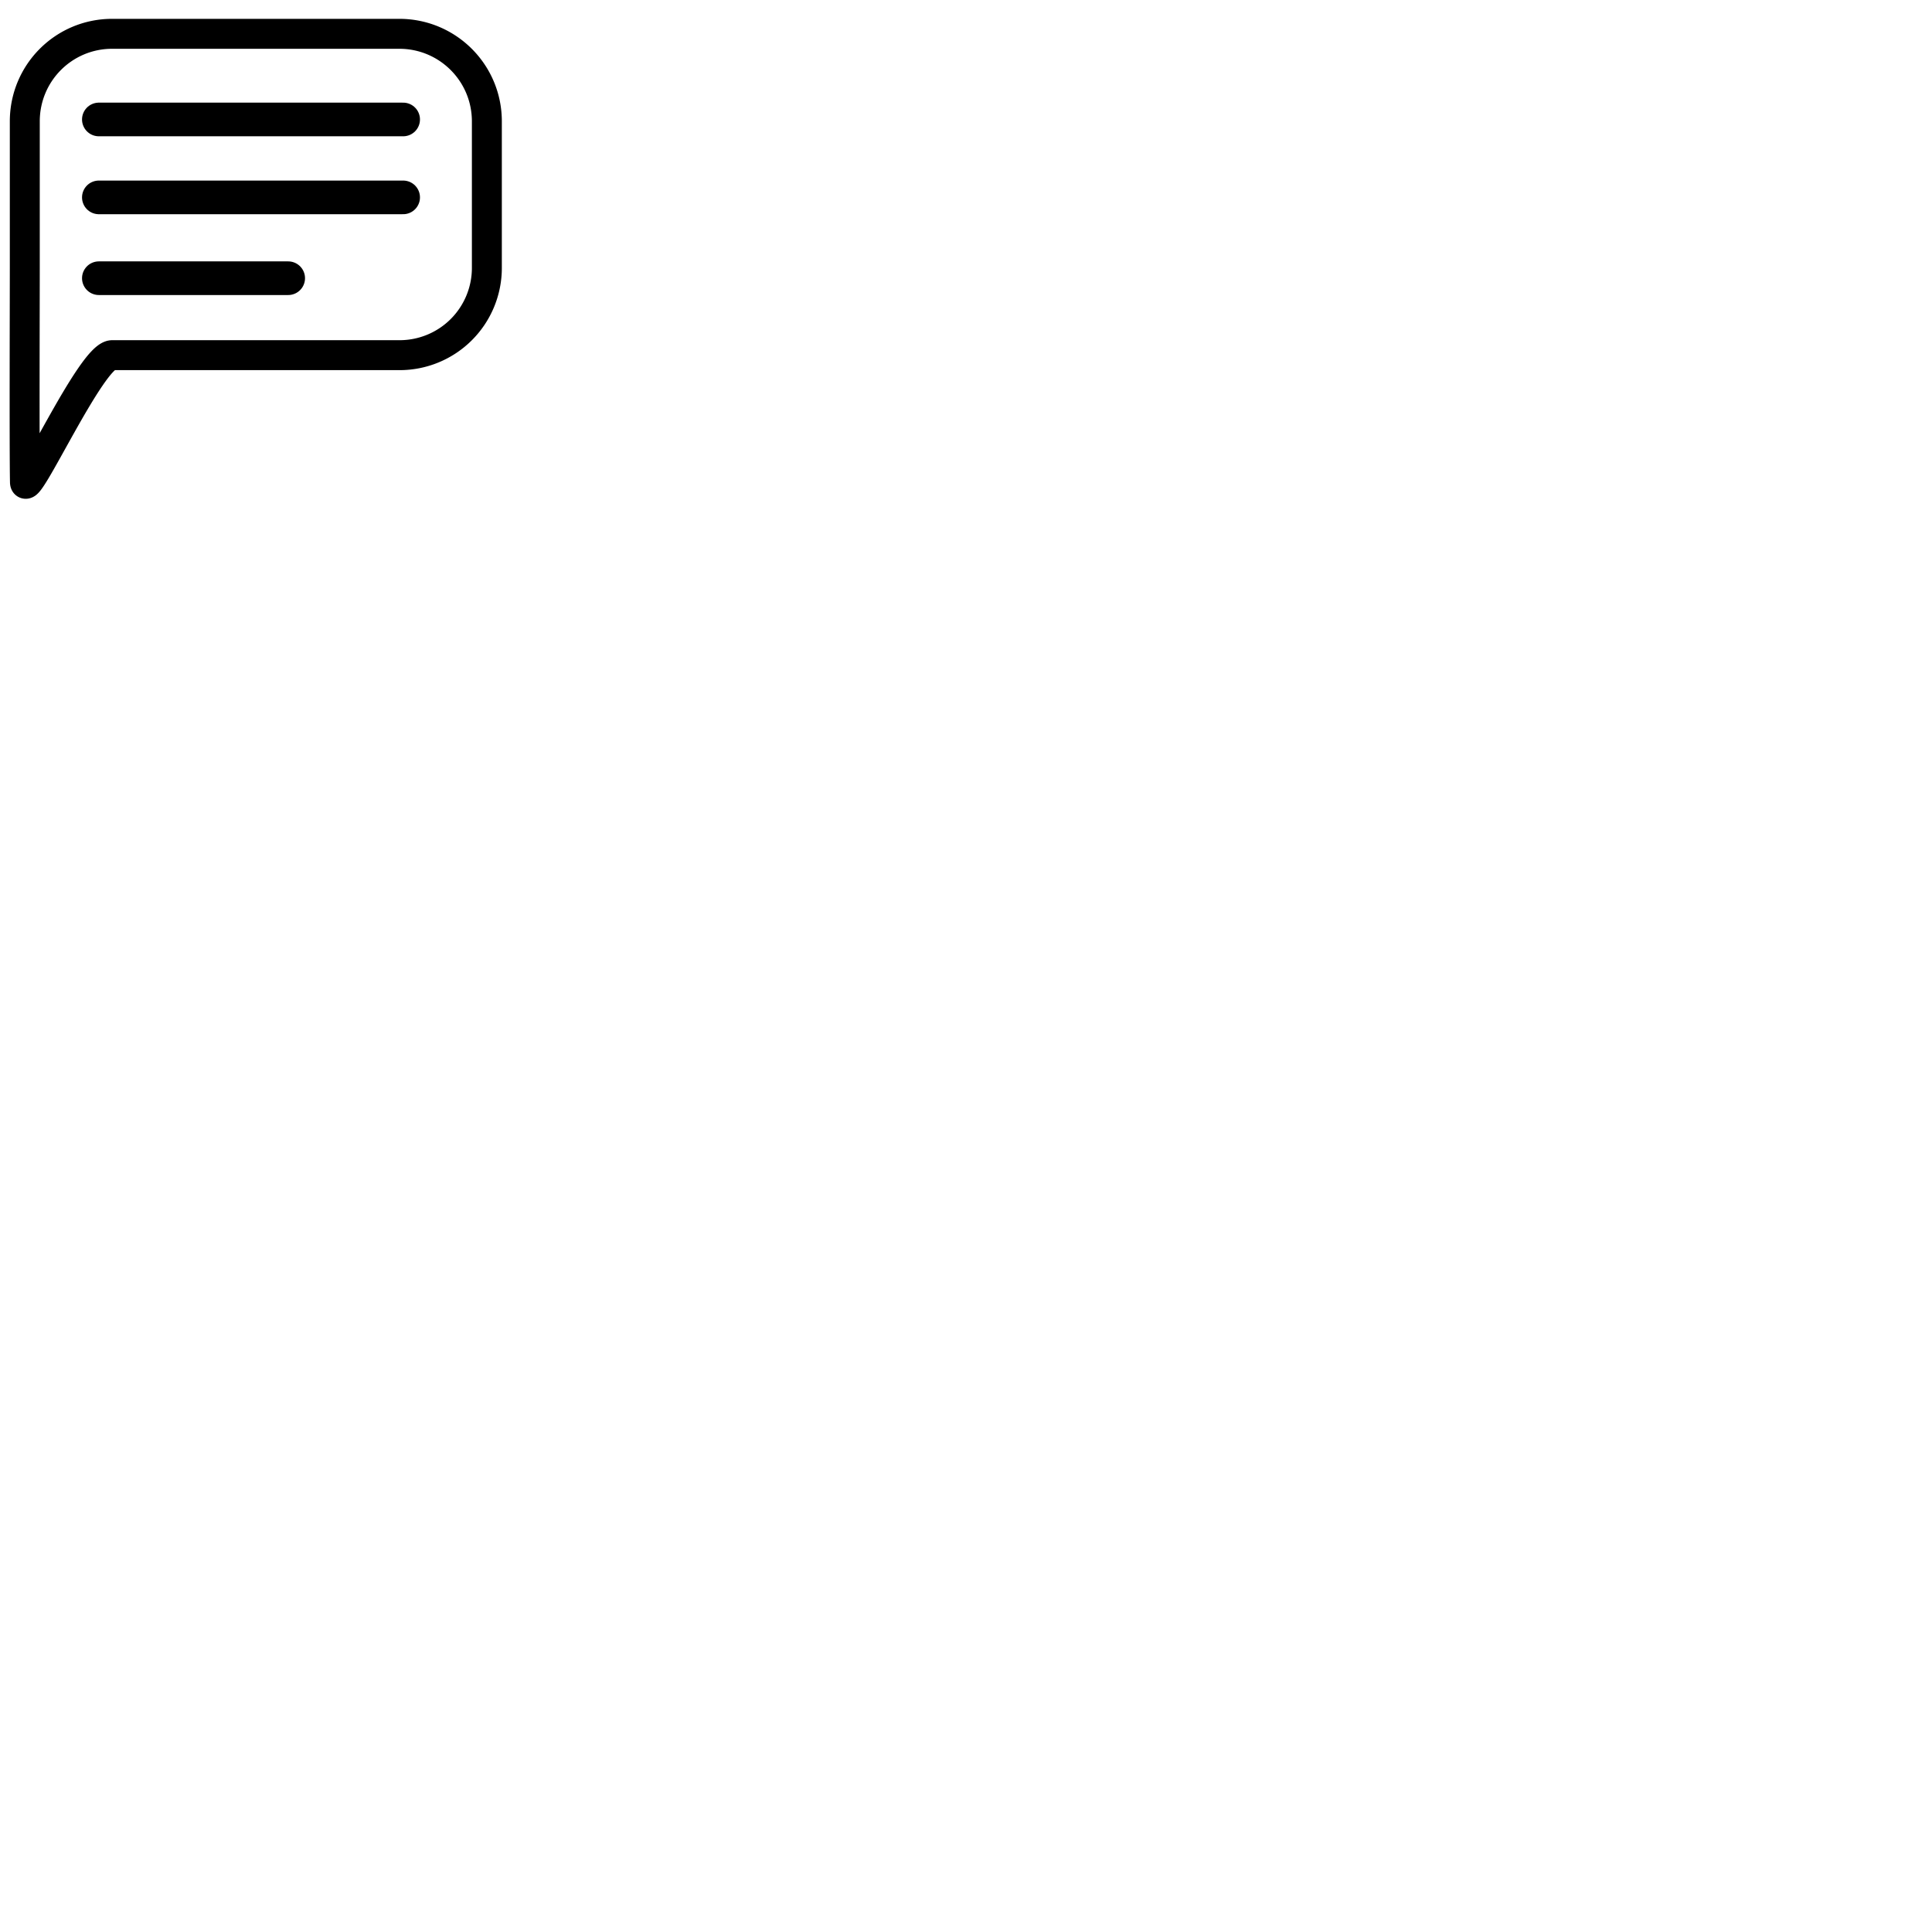 <svg xmlns="http://www.w3.org/2000/svg" width="12" height="12" viewBox="0 0 12 12">
    <g fill="none" stroke="#000">
        <path d="M.697.21H2.48c.301 0 .544.243.544.544v.91a.542.542 0 0 1-.544.542H.697c-.13 0-.54.909-.542.788-.004-.203-.001-1.16-.001-1.33v-.91C.154.453.396.21.697.21z" stroke-width=".186"/><path d="M.614.742h1.89M.614 1.226h1.89M.614 1.728H1.79" stroke-width=".209" stroke-linecap="round"/>
    </g>
</svg>
